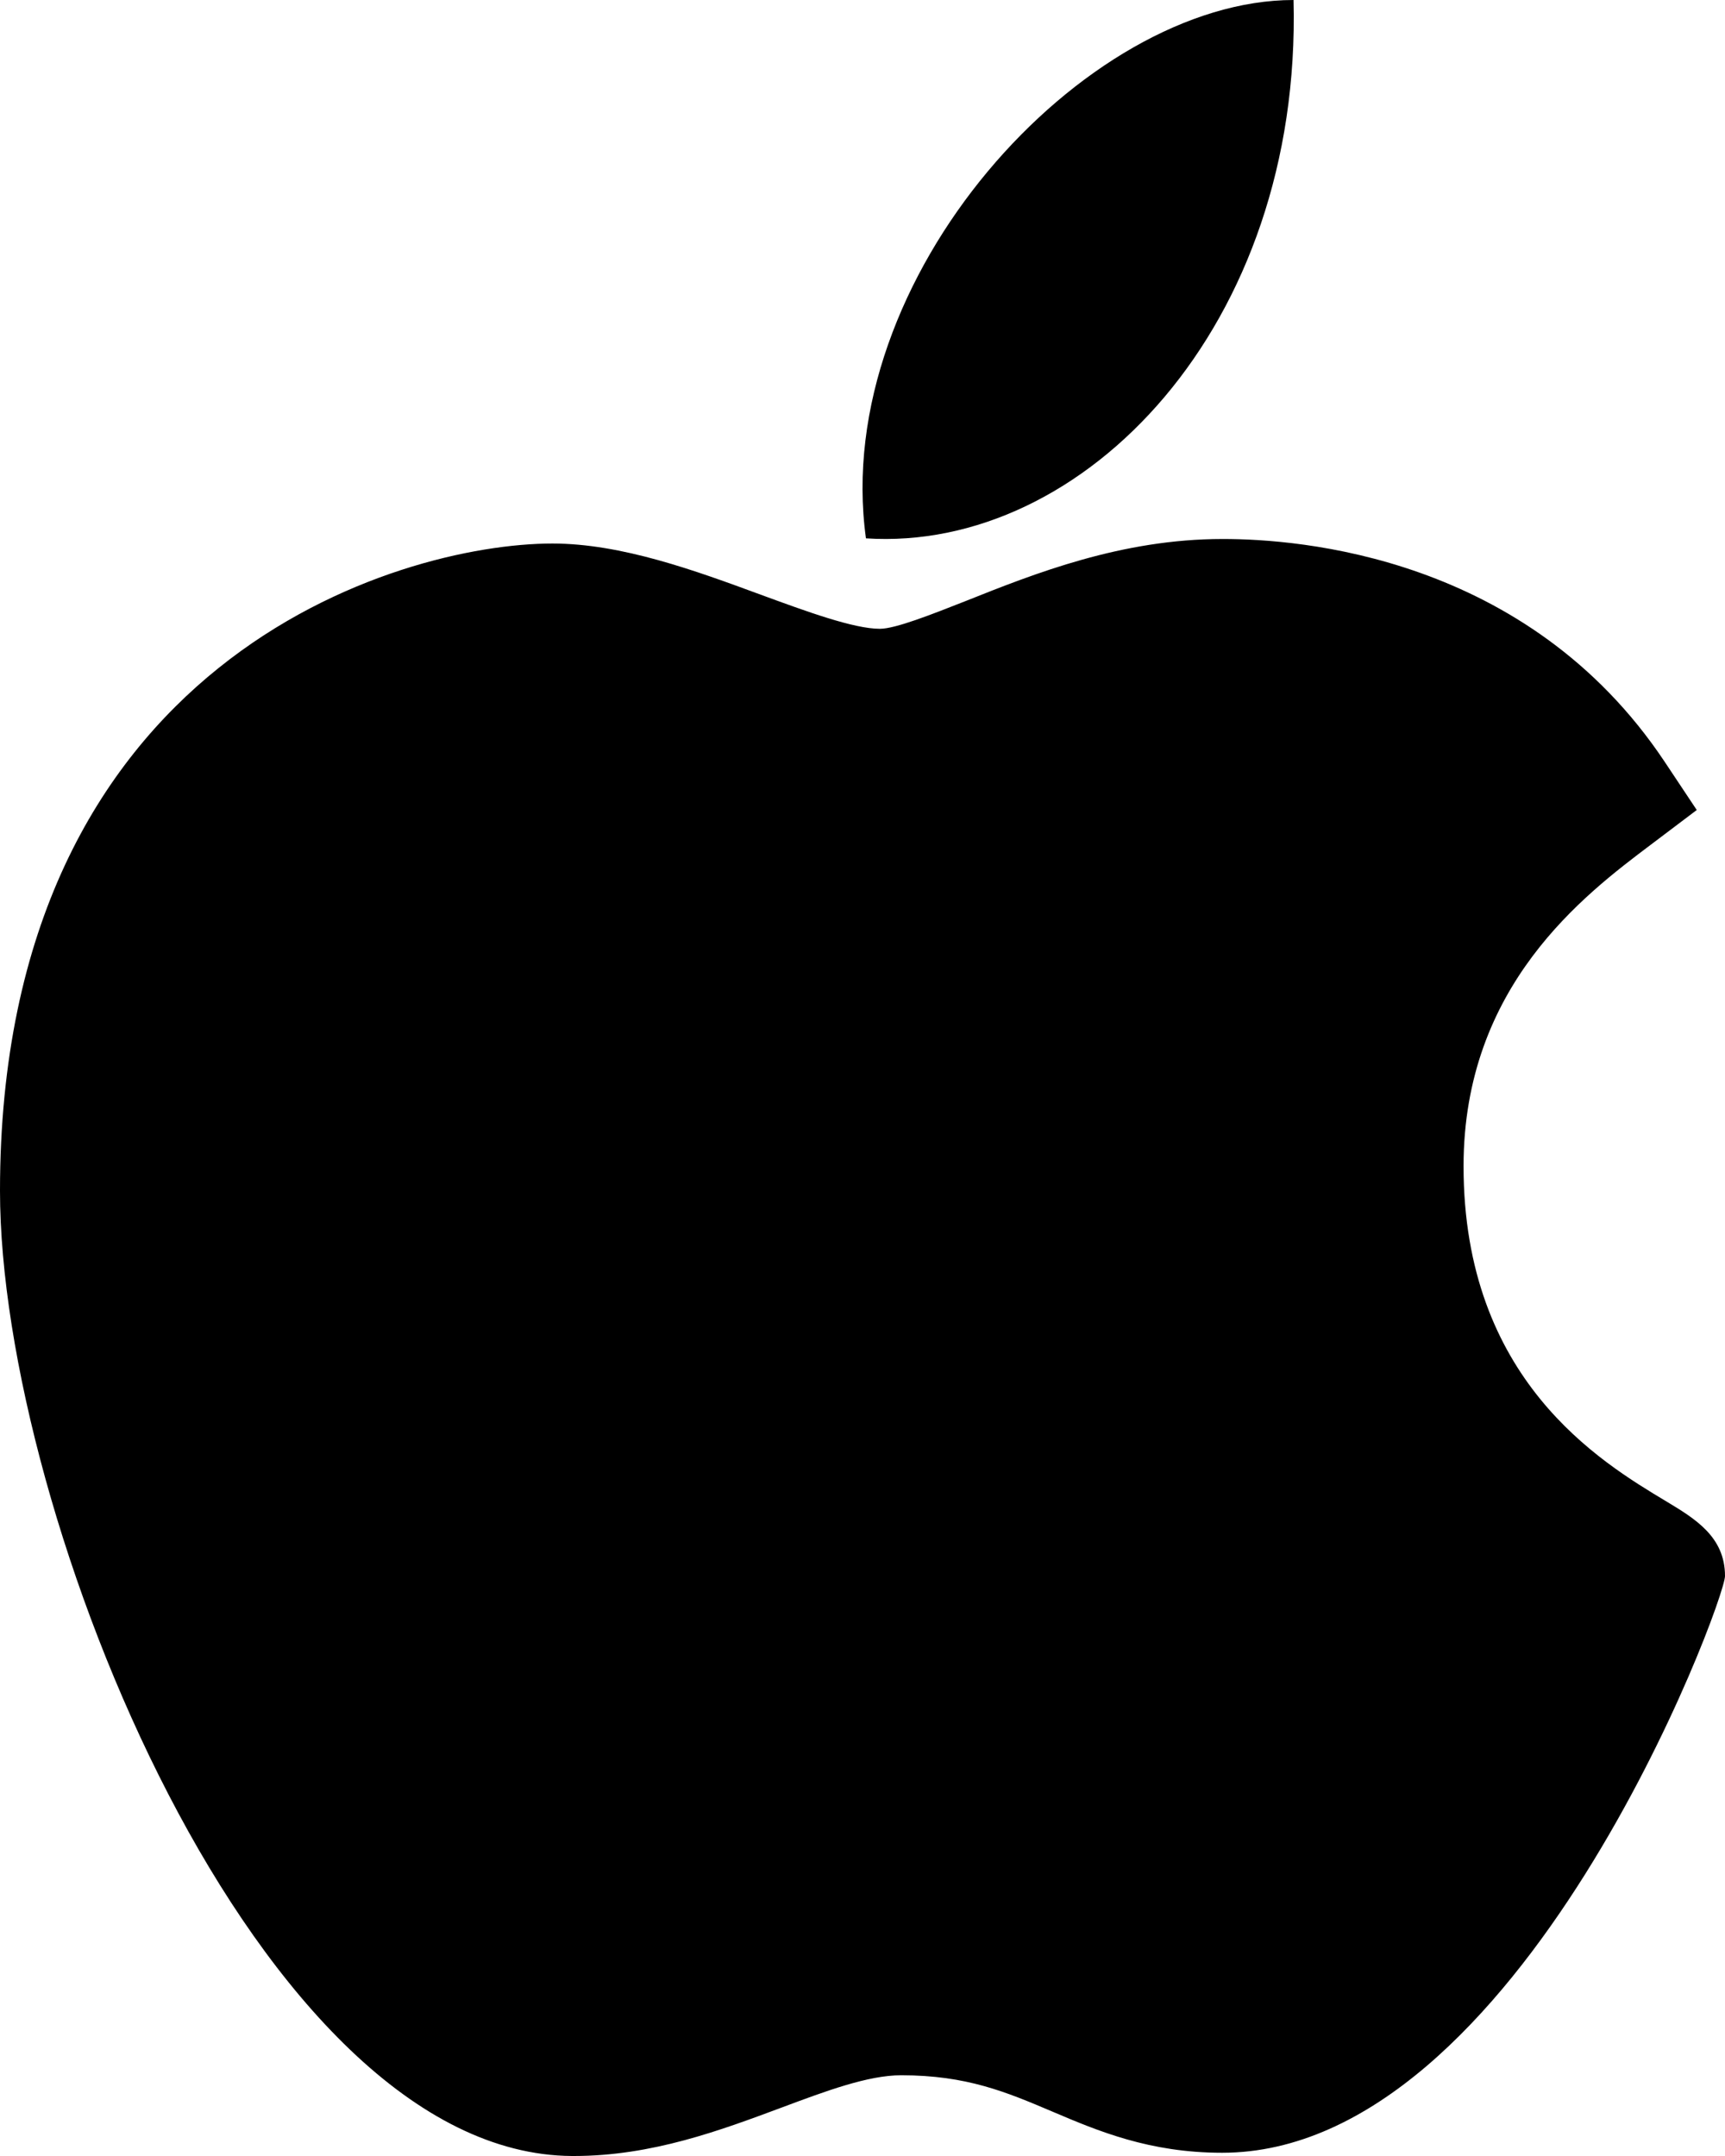 <?xml version="1.0" encoding="UTF-8"?>
<svg width="16px" height="20px" viewBox="0 0 16 20" version="1.1" xmlns="http://www.w3.org/2000/svg" xmlns:xlink="http://www.w3.org/1999/xlink">
    <title>apple</title>
    <g id="Desktop-/-Mobile" stroke="none" stroke-width="1" fill="none" fill-rule="evenodd">
        <g id="Login-/-Mobile" transform="translate(-49, -549)" fill="#000000" fill-rule="nonzero">
            <g id="apple" transform="translate(49, 549)">
                <path d="M5.305,20 C2.401,19.983 0,14.062 0,11.046 C0,6.12 3.698,5.042 5.124,5.042 C5.766,5.042 6.452,5.294 7.057,5.517 C7.48,5.672 7.918,5.833 8.161,5.833 C8.307,5.833 8.65,5.696 8.953,5.577 C9.599,5.319 10.403,5 11.34,5 C11.342,5 11.344,5 11.345,5 C12.045,5 14.165,5.153 15.44,7.066 L15.738,7.514 L15.309,7.838 C14.695,8.301 13.575,9.145 13.575,10.818 C13.575,12.798 14.843,13.56 15.453,13.926 C15.722,14.088 16,14.255 16,14.62 C16,14.858 14.098,19.97 11.336,19.97 C10.66,19.97 10.182,19.767 9.761,19.588 C9.335,19.407 8.967,19.251 8.359,19.251 C8.051,19.251 7.661,19.397 7.249,19.551 C6.685,19.761 6.048,20 5.324,20 L5.305,20 Z" id="Path"></path>
                <path d="M11.998,0 C12.076,3.026 10.053,5.126 8.032,4.994 C7.699,2.579 10.053,0 11.998,0 Z" id="Path"></path>
            </g>
        </g>
    </g>
</svg>